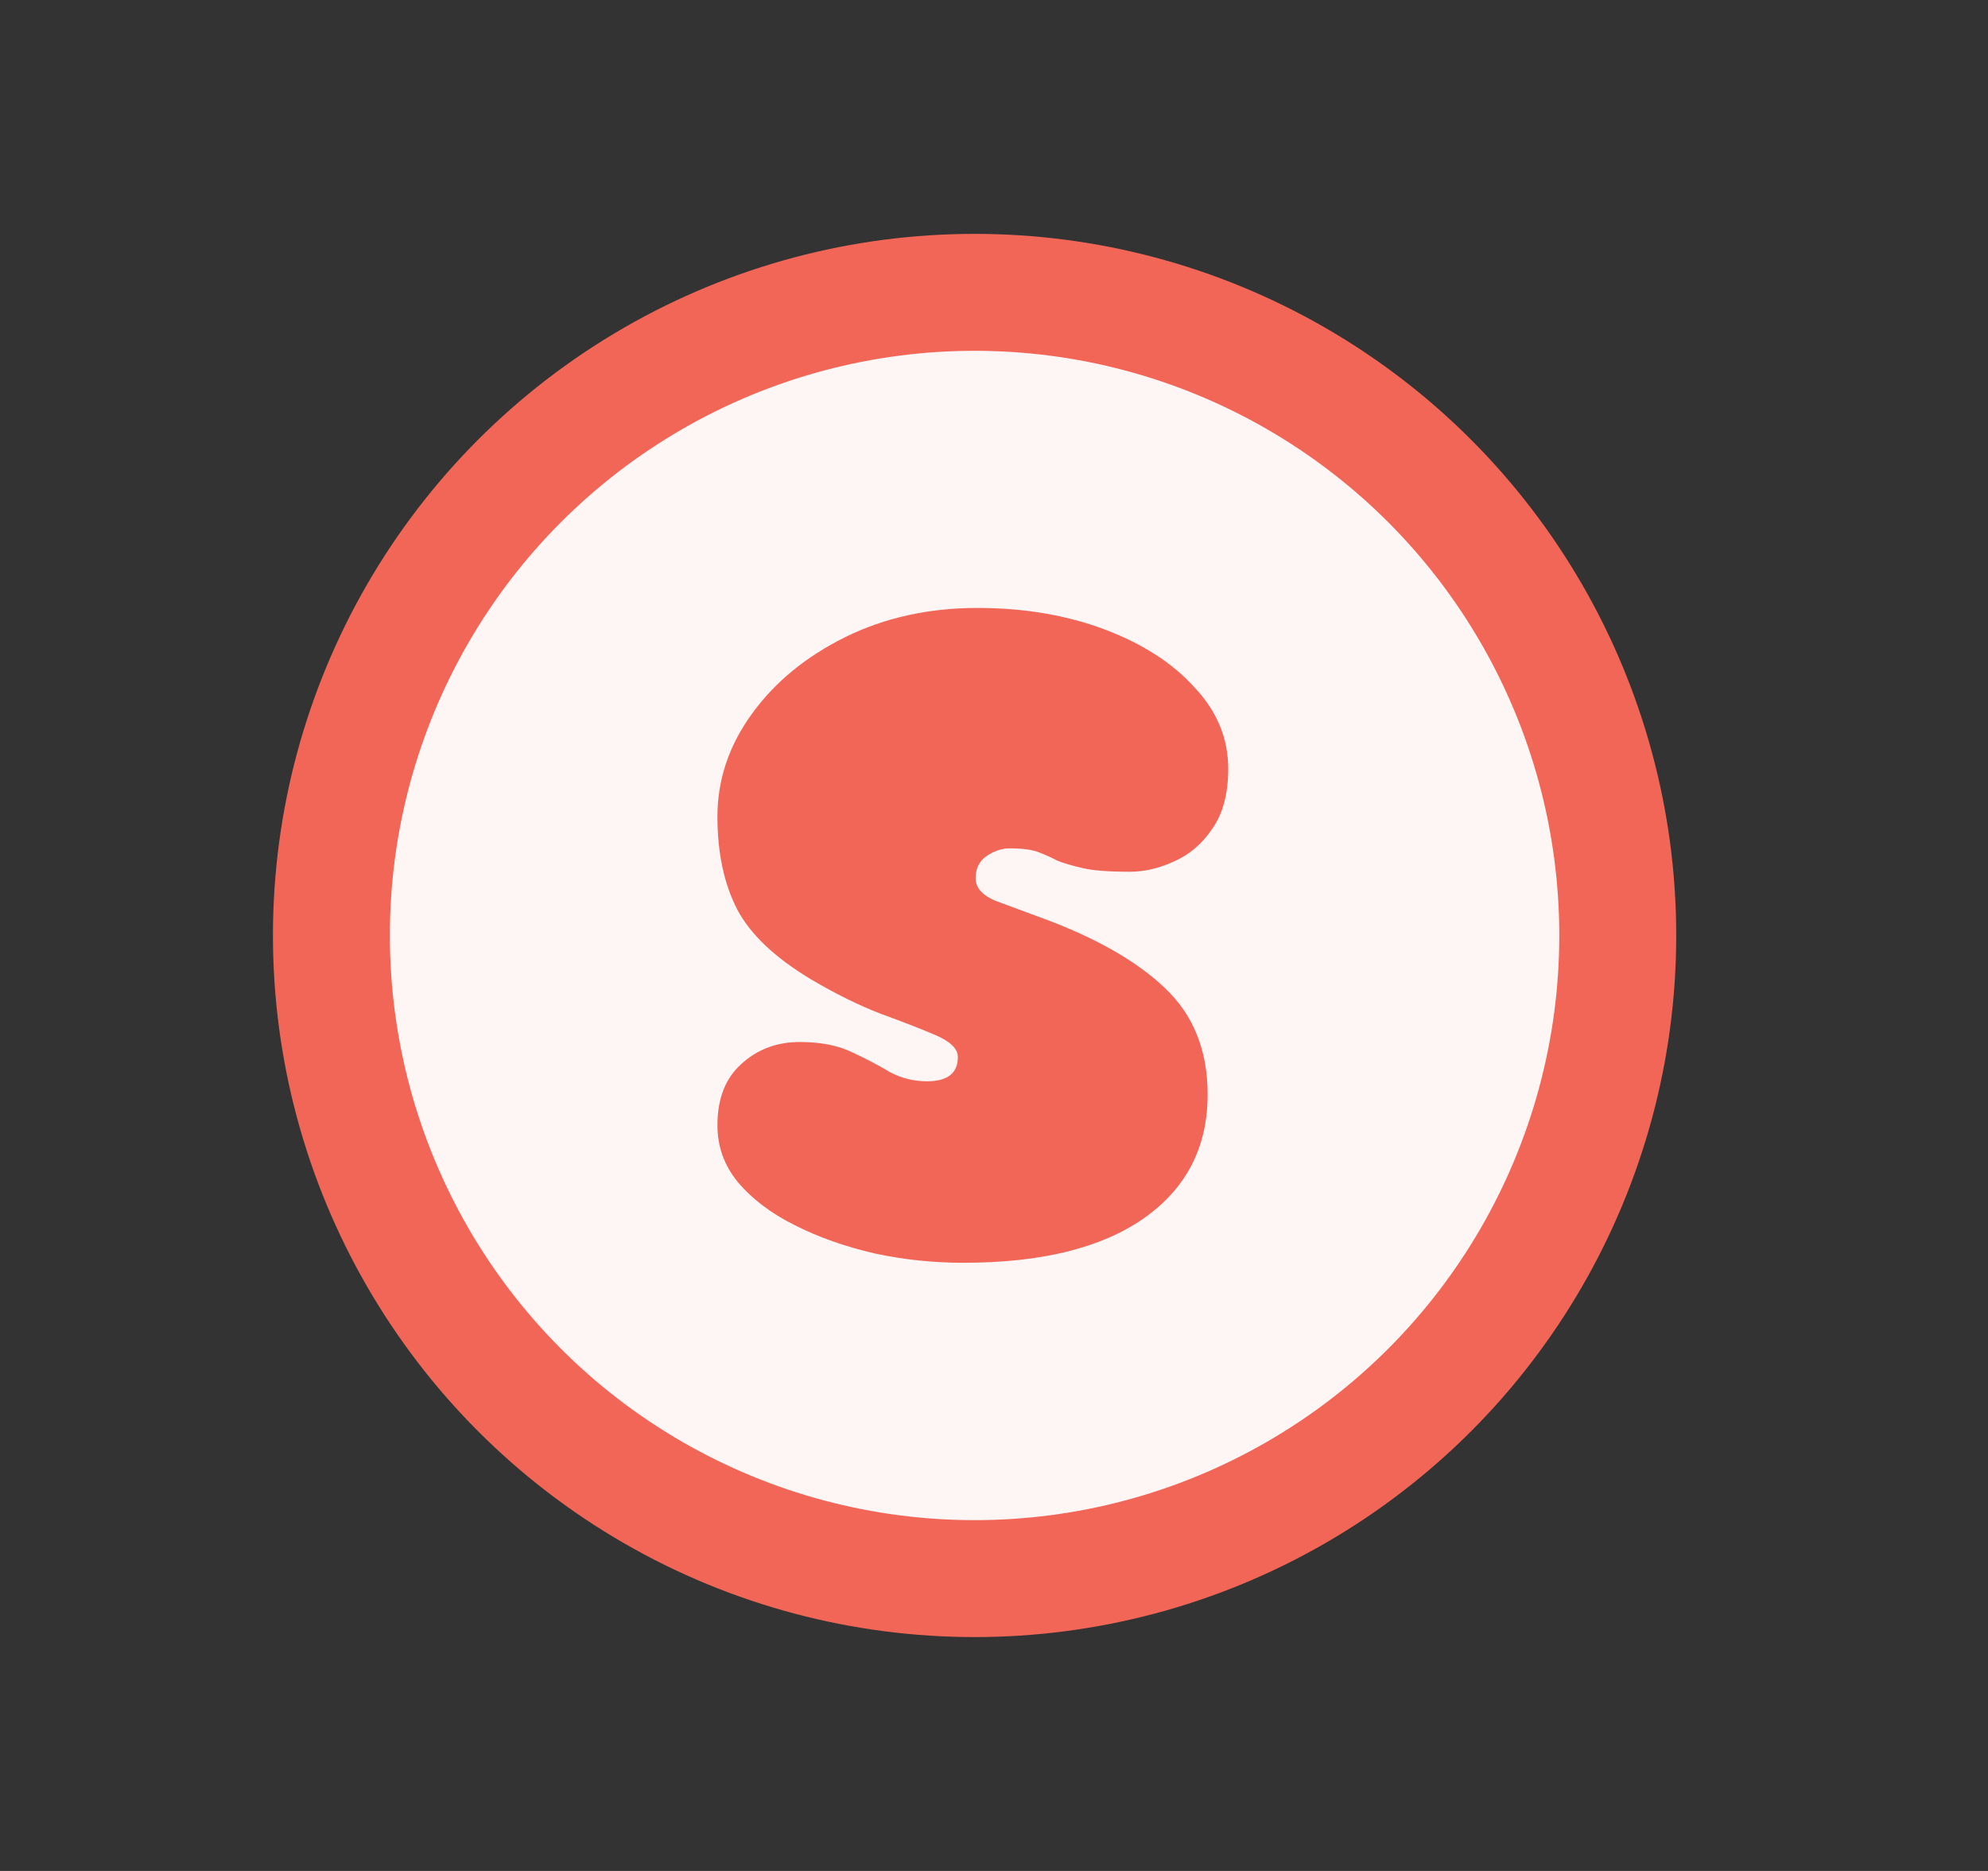 <svg width="17" height="16" viewBox="0 0 17 16" fill="none" xmlns="http://www.w3.org/2000/svg">
<rect x="0" y="0" width="17" height="16" fill="#333333" stroke="none"/>
<g id="soulmate">
<circle id="bg" cx="8.334" cy="8" r="5.5" fill="#FEF6F5" stroke="#F16657"/>
<path id="S" d="M8.239 10.799C7.983 10.799 7.729 10.773 7.479 10.719C7.228 10.661 7.001 10.581 6.799 10.479C6.596 10.378 6.433 10.255 6.311 10.111C6.193 9.967 6.135 9.805 6.135 9.623C6.135 9.399 6.201 9.226 6.335 9.103C6.473 8.975 6.641 8.911 6.839 8.911C7.02 8.911 7.169 8.941 7.287 8.999C7.404 9.053 7.511 9.109 7.607 9.167C7.708 9.221 7.815 9.247 7.927 9.247C8.103 9.247 8.191 9.178 8.191 9.039C8.191 8.97 8.129 8.909 8.007 8.855C7.884 8.802 7.727 8.741 7.535 8.671C7.343 8.597 7.143 8.498 6.935 8.375C6.625 8.189 6.415 7.989 6.303 7.775C6.191 7.557 6.135 7.293 6.135 6.983C6.135 6.669 6.233 6.375 6.431 6.103C6.628 5.831 6.895 5.613 7.231 5.447C7.567 5.282 7.943 5.199 8.359 5.199C8.759 5.199 9.121 5.261 9.447 5.383C9.772 5.506 10.028 5.671 10.215 5.879C10.407 6.082 10.503 6.314 10.503 6.575C10.503 6.789 10.457 6.959 10.367 7.087C10.281 7.215 10.172 7.309 10.039 7.367C9.911 7.426 9.785 7.455 9.663 7.455C9.481 7.455 9.345 7.445 9.255 7.423C9.164 7.402 9.092 7.381 9.039 7.359C8.991 7.333 8.937 7.309 8.879 7.287C8.825 7.266 8.743 7.255 8.631 7.255C8.567 7.255 8.503 7.277 8.439 7.319C8.375 7.362 8.343 7.426 8.343 7.511C8.343 7.591 8.399 7.655 8.511 7.703C8.628 7.746 8.751 7.791 8.879 7.839C9.353 8.01 9.713 8.213 9.959 8.447C10.204 8.677 10.327 8.981 10.327 9.359C10.327 9.813 10.143 10.167 9.775 10.423C9.412 10.674 8.9 10.799 8.239 10.799Z" fill="#F16657"/>
</g>
</svg>
